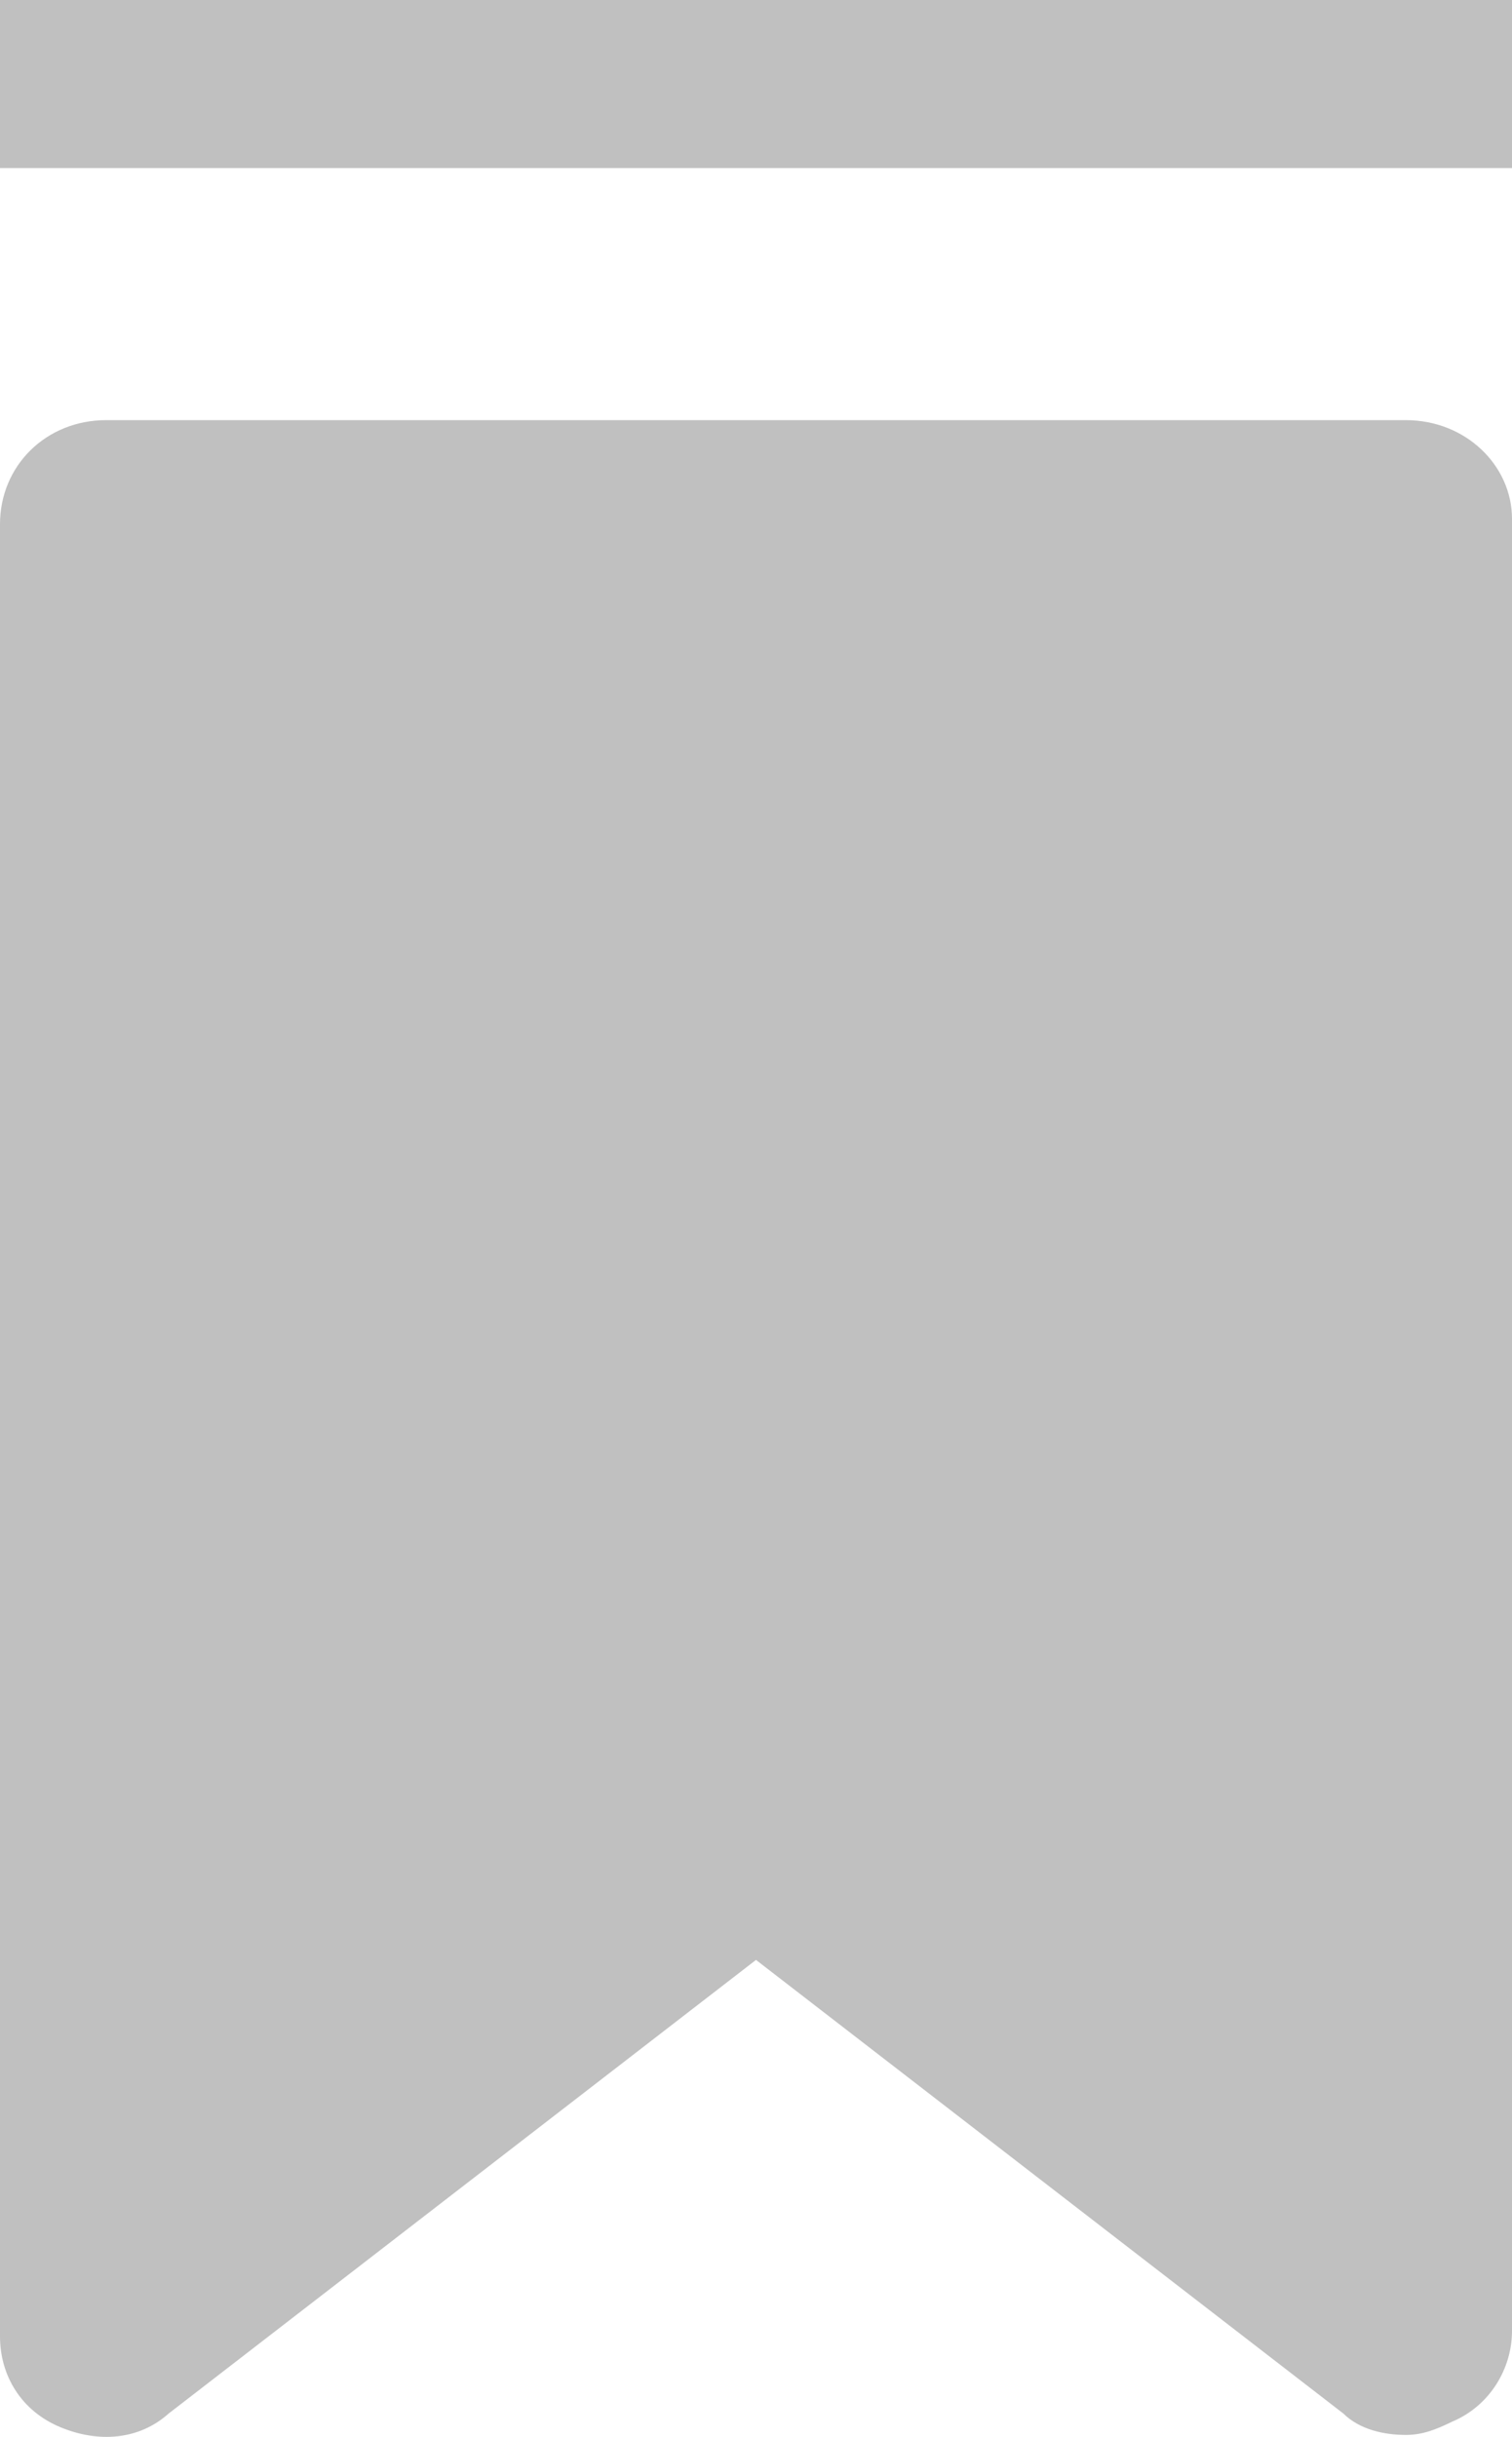 <?xml version="1.0" encoding="UTF-8"?>
<svg width="18px" height="29px" viewBox="0 0 18 29" version="1.1" xmlns="http://www.w3.org/2000/svg" xmlns:xlink="http://www.w3.org/1999/xlink">
    <!-- Generator: Sketch 46 (44423) - http://www.bohemiancoding.com/sketch -->
    <title>noun_943827_cc</title>
    <desc>Created with Sketch.</desc>
    <defs></defs>
    <g id="Page-1" stroke="none" stroke-width="1" fill="none" fill-rule="evenodd">
        <g id="noun_943827_cc" fill-rule="nonzero" fill="#C0C0C0">
            <path d="M16.737,5 L1.263,5 C0.55,5 0,5.54 0,6.239 L0,27.802 C0,28.279 0.259,28.692 0.712,28.882 C1.165,29.073 1.651,29.041 2.007,28.723 L9,23.324 L15.993,28.723 C16.187,28.914 16.478,28.977 16.737,28.977 C16.932,28.977 17.094,28.914 17.288,28.819 C17.741,28.628 18,28.183 18,27.739 L18,6.175 C18,5.54 17.45,5 16.737,5 Z" id="Shape"></path>
            <rect id="Rectangle-path" x="0" y="0" width="18" height="2"></rect>
        </g>
    </g>
</svg>